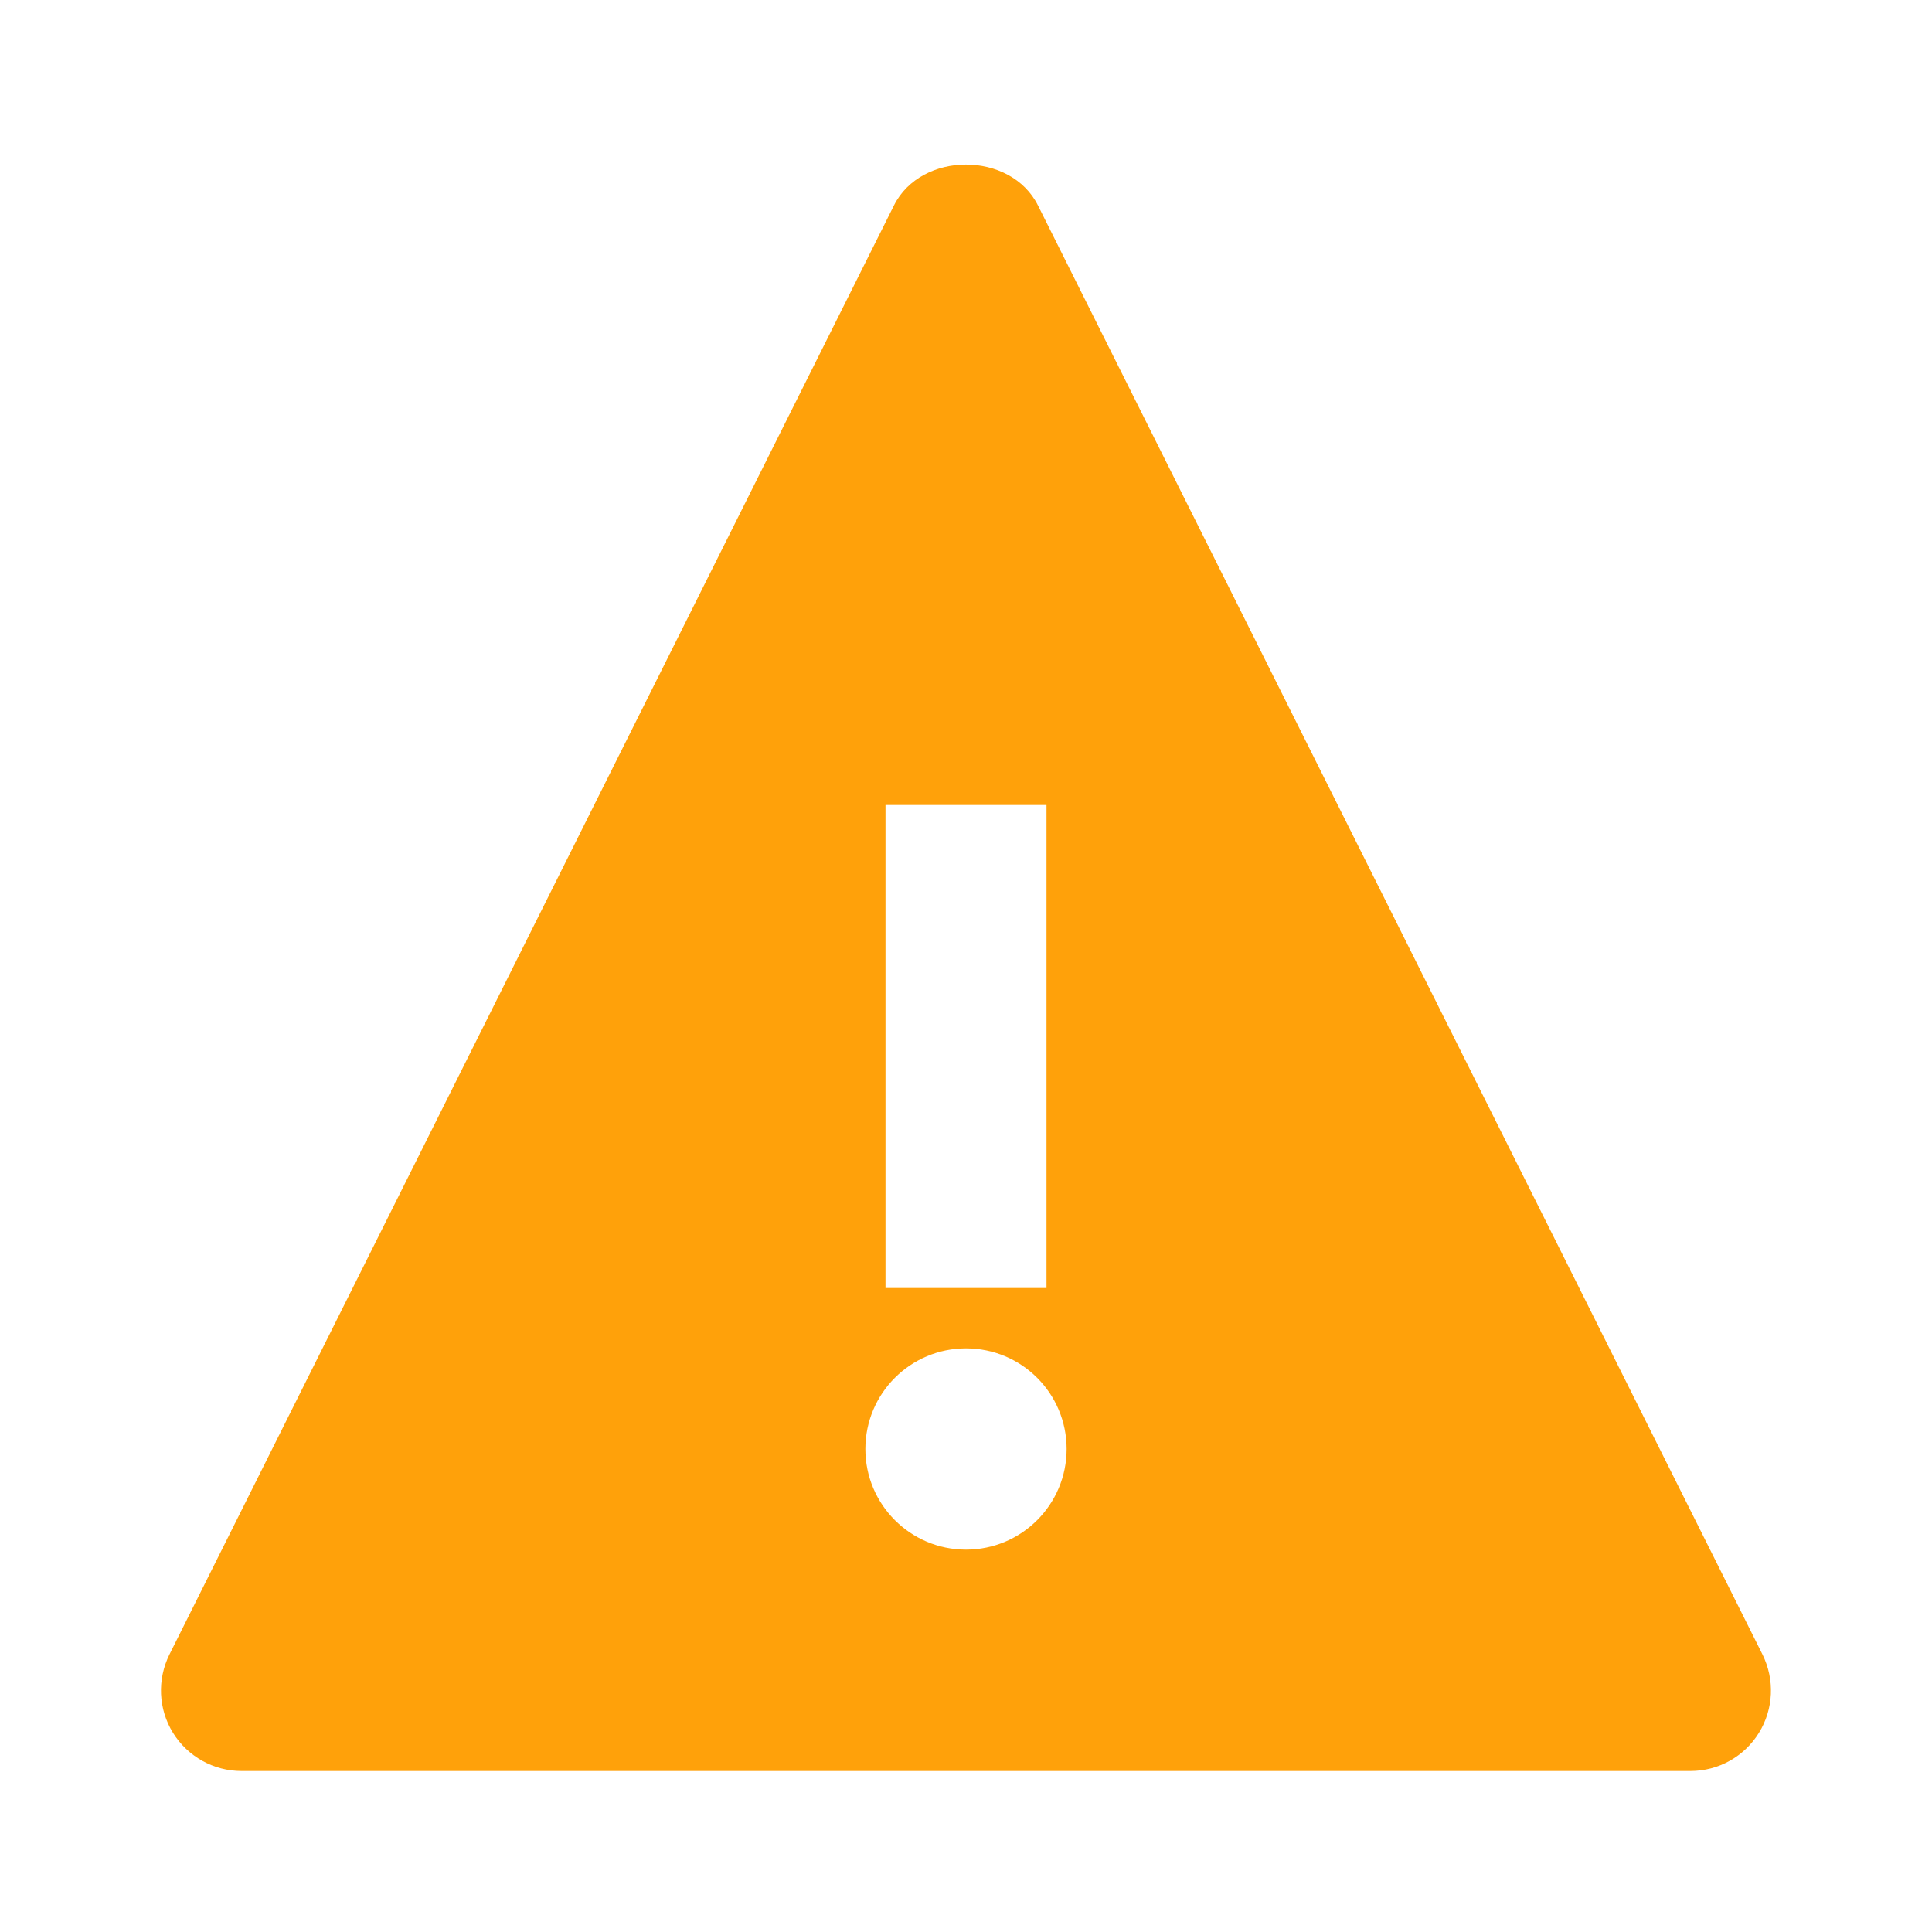 <svg width="24" height="24" viewBox="0 0 24 24" fill="none" xmlns="http://www.w3.org/2000/svg">
<path fill-rule="evenodd" clip-rule="evenodd" d="M21.85 21.526C21.668 21.821 21.347 22 21 22H3C2.653 22 2.332 21.82 2.149 21.526C1.966 21.23 1.951 20.863 2.105 20.552L11.105 2.552C11.444 1.875 12.555 1.875 12.894 2.552L21.894 20.552C22.048 20.863 22.033 21.229 21.85 21.526ZM11 10H13V16H11V10ZM12 19.25C12.691 19.25 13.25 18.69 13.25 18C13.25 17.309 12.691 16.75 12 16.75C11.31 16.75 10.75 17.309 10.75 18C10.75 18.69 11.31 19.25 12 19.25Z" fill="#FFA10A"/>
</svg>
